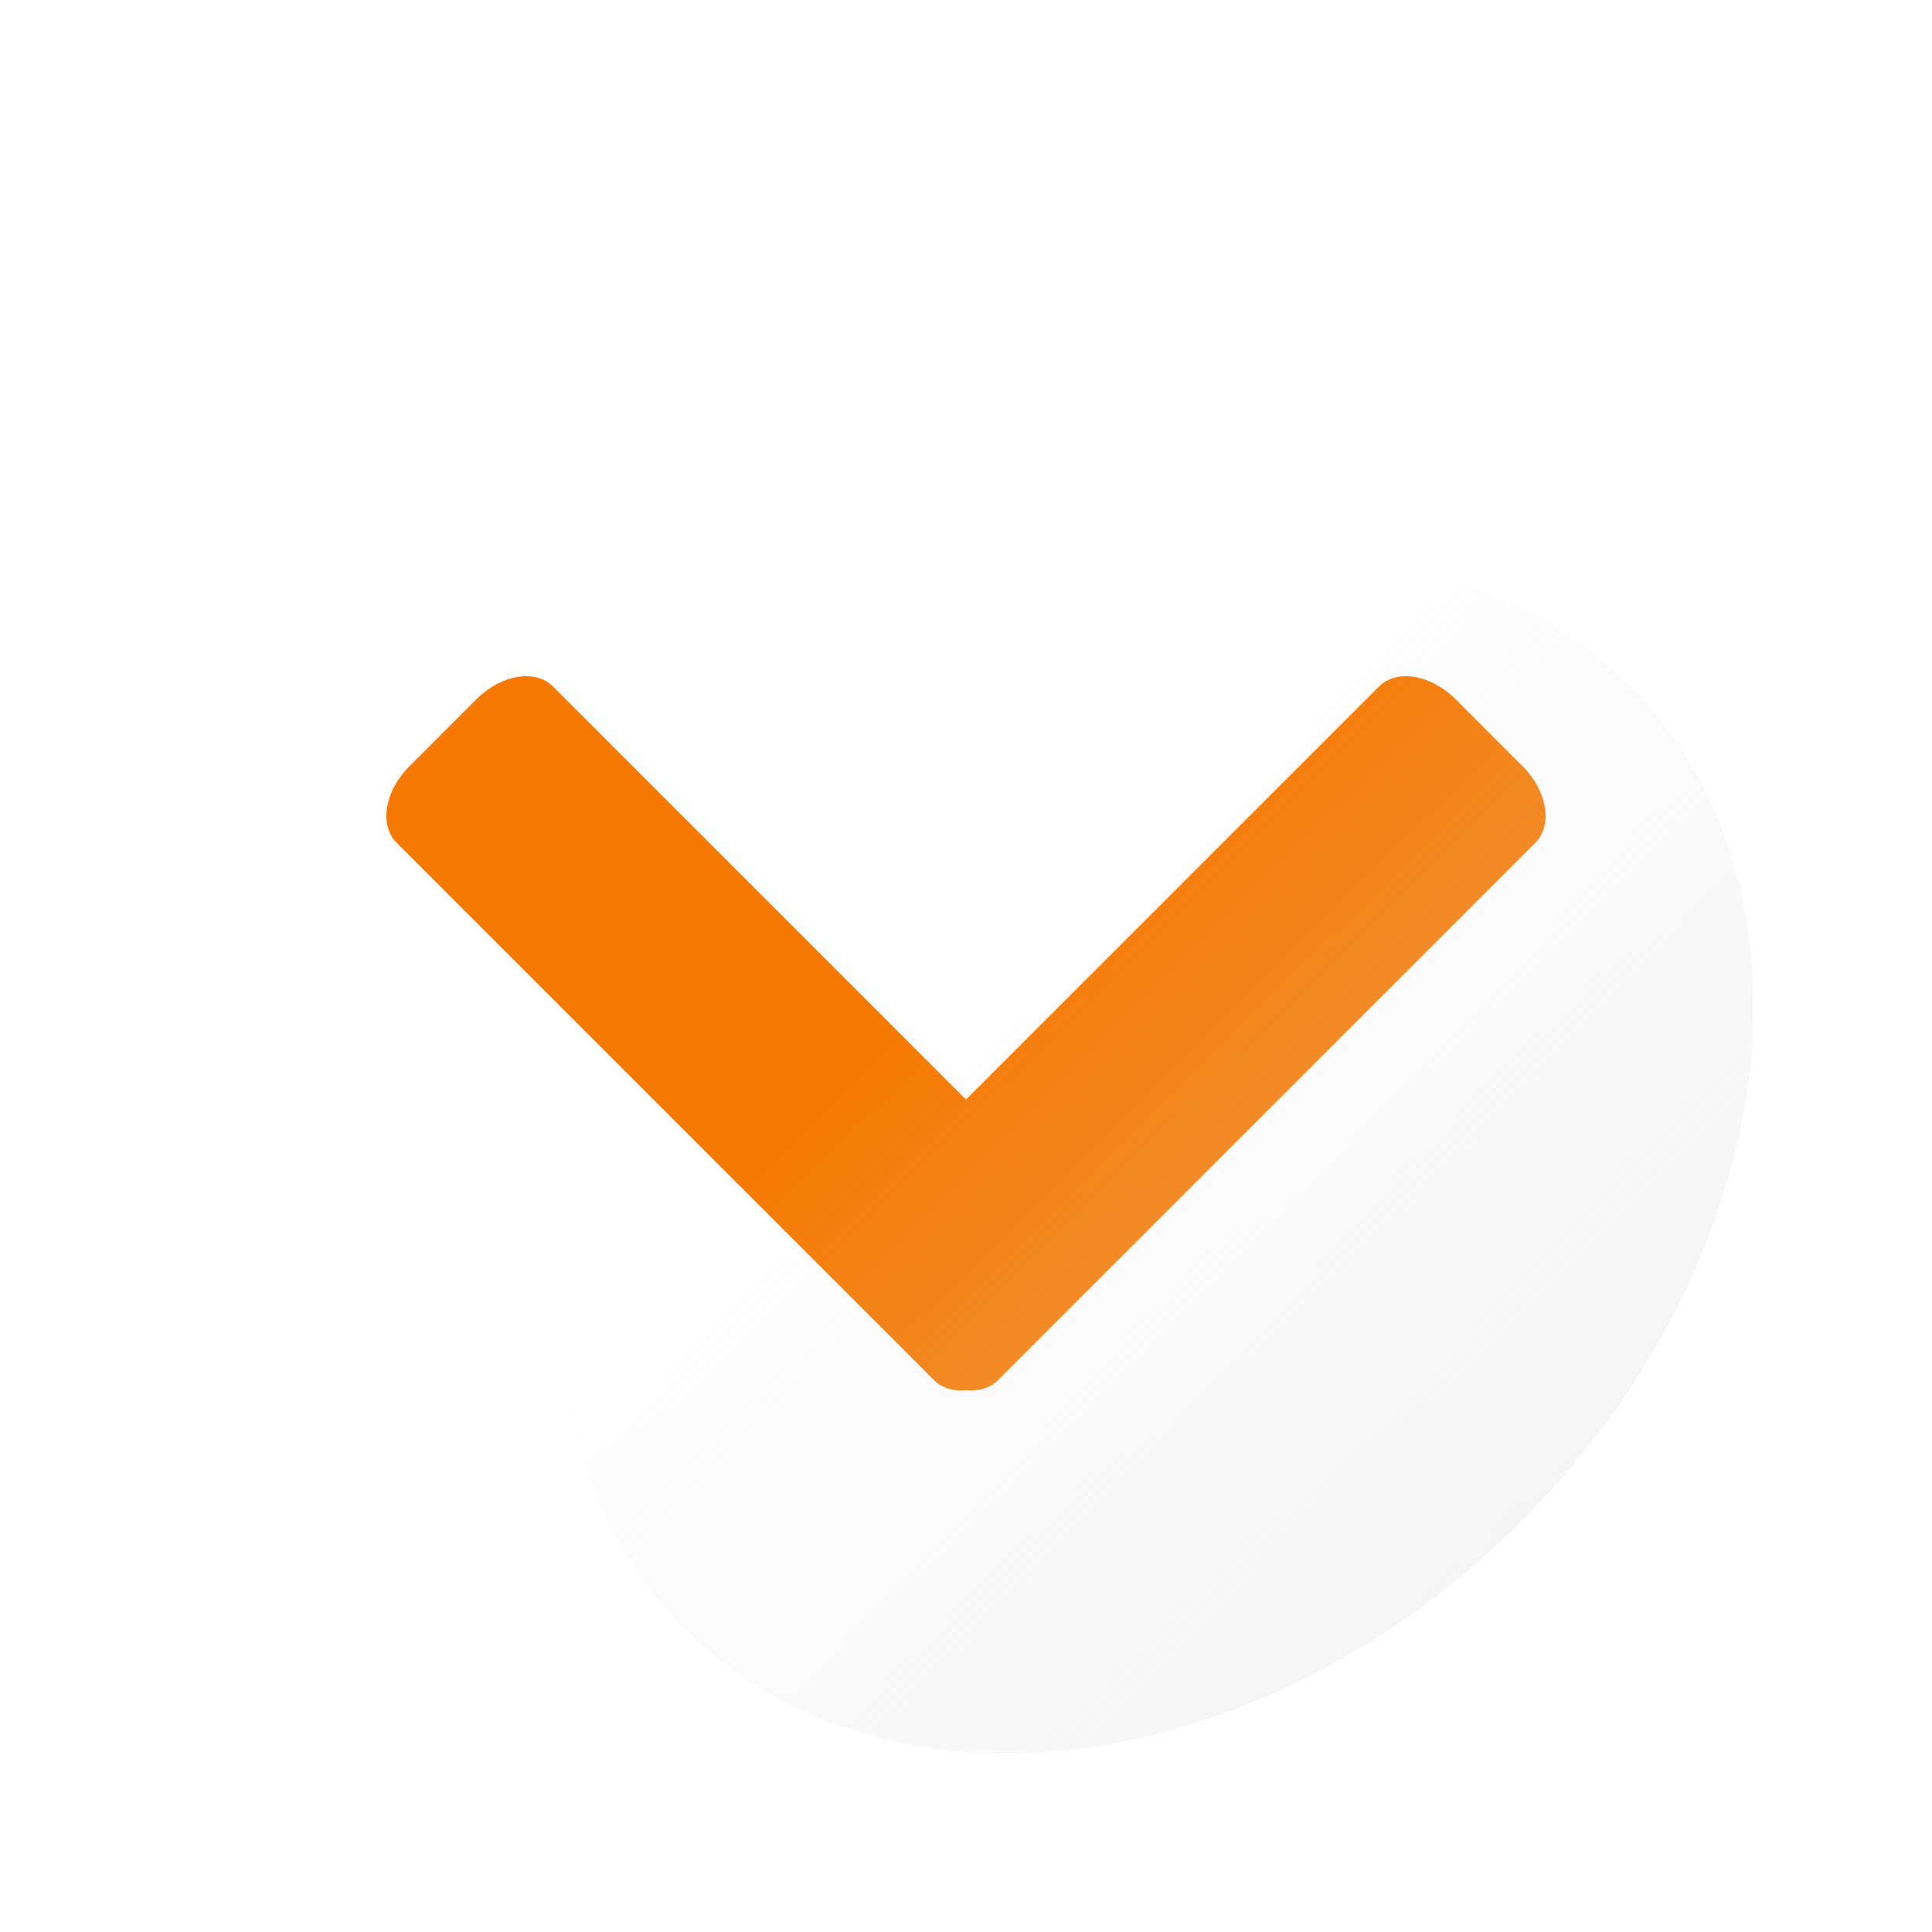 <?xml version="1.0" encoding="UTF-8" standalone="no"?>
<!-- Created with Inkscape (http://www.inkscape.org/) -->

<svg
   width="100mm"
   height="100mm"
   viewBox="0 0 100 100"
   version="1.1"
   id="svg3242"
   inkscape:version="1.2.1 (9c6d41e410, 2022-07-14)"
   sodipodi:docname="btn-img-exp.svg"
   inkscape:export-filename="Svelte\sv-kit\web\src\lib\btn-img-start.png"
   inkscape:export-xdpi="7.6199999"
   inkscape:export-ydpi="7.6199999"
   xmlns:inkscape="http://www.inkscape.org/namespaces/inkscape"
   xmlns:sodipodi="http://sodipodi.sourceforge.net/DTD/sodipodi-0.dtd"
   xmlns:xlink="http://www.w3.org/1999/xlink"
   xmlns="http://www.w3.org/2000/svg"
   xmlns:svg="http://www.w3.org/2000/svg">
  <sodipodi:namedview
     id="namedview3244"
     pagecolor="#ffffff"
     bordercolor="#666666"
     borderopacity="1.0"
     inkscape:showpageshadow="2"
     inkscape:pageopacity="0.0"
     inkscape:pagecheckerboard="true"
     inkscape:deskcolor="#d1d1d1"
     inkscape:document-units="mm"
     showgrid="false"
     inkscape:zoom="0.5272499"
     inkscape:cx="-78.710304"
     inkscape:cy="163.11051"
     inkscape:window-width="1920"
     inkscape:window-height="1017"
     inkscape:window-x="1918"
     inkscape:window-y="-8"
     inkscape:window-maximized="1"
     inkscape:current-layer="layer1" />
  <defs
     id="defs3239">
    <linearGradient
       inkscape:collect="always"
       id="linearGradient4008">
      <stop
         style="stop-color:#e6e6e6;stop-opacity:0.6;"
         offset="0"
         id="stop4004" />
      <stop
         style="stop-color:#e6e6e6;stop-opacity:0;"
         offset="1"
         id="stop4006" />
    </linearGradient>
    <linearGradient
       inkscape:collect="always"
       xlink:href="#linearGradient4008"
       id="linearGradient4010"
       x1="50.256"
       y1="117.33"
       x2="49.883"
       y2="50.75"
       gradientUnits="userSpaceOnUse"
       gradientTransform="matrix(0.928,0,0,1.016,-46.38,17.376)" />
  </defs>
  <g
     inkscape:label="Layer 1"
     inkscape:groupmode="layer"
     id="layer1">
    <path
       id="path7167"
       style="fill:#f57800;fill-opacity:1;stroke-width:1.106"
       d="m 75.342,36.193 c -1.281,-1.281 -3.05,-1.576 -3.965,-0.661 L 50,56.909 28.623,35.532 C 27.708,34.617 25.94,34.912 24.658,36.193 L 21.193,39.658 c -1.281,1.281 -1.576,3.05 -0.661,3.965 l 23.69,23.69 3.465,3.465 0.661,0.661 c 0.416,0.416 1.009,0.581 1.652,0.518 0.643,0.063 1.236,-0.102 1.652,-0.518 l 0.661,-0.661 3.465,-3.465 23.69,-23.69 c 0.915,-0.915 0.621,-2.684 -0.661,-3.965 z" />
    <ellipse
       style="fill:url(#linearGradient4010);fill-opacity:1;stroke-width:1.241"
       id="circle3946"
       cx="1.6021567e-06"
       cy="84.687"
       rx="34.568"
       ry="26.693"
       transform="matrix(-0.707,0.707,0.707,0.707,0,0)" />
    <path
       id="path441"
       style="fill:#1e1e1e;fill-opacity:0.8;stroke-width:1.107"
       d="M -114.042 0 A 50 50 0 0 0 -164.042 50 A 50 50 0 0 0 -114.042 100 A 50 50 0 0 0 -64.042 50 A 50 50 0 0 0 -114.042 0 z M -136.737 35.001 C -136.225 35.016 -135.762 35.189 -135.419 35.532 L -114.042 56.909 L -92.665 35.532 C -91.749 34.617 -89.981 34.912 -88.699 36.193 L -85.234 39.658 C -83.953 40.939 -83.658 42.708 -84.574 43.623 L -108.263 67.313 L -111.729 70.778 L -112.39 71.439 C -112.806 71.855 -113.399 72.02 -114.042 71.957 C -114.685 72.02 -115.278 71.855 -115.694 71.439 L -116.354 70.778 L -119.82 67.313 L -143.51 43.623 C -144.425 42.708 -144.13 40.939 -142.849 39.658 L -139.383 36.193 C -138.582 35.392 -137.591 34.977 -136.737 35.001 z " />
  </g>
</svg>
